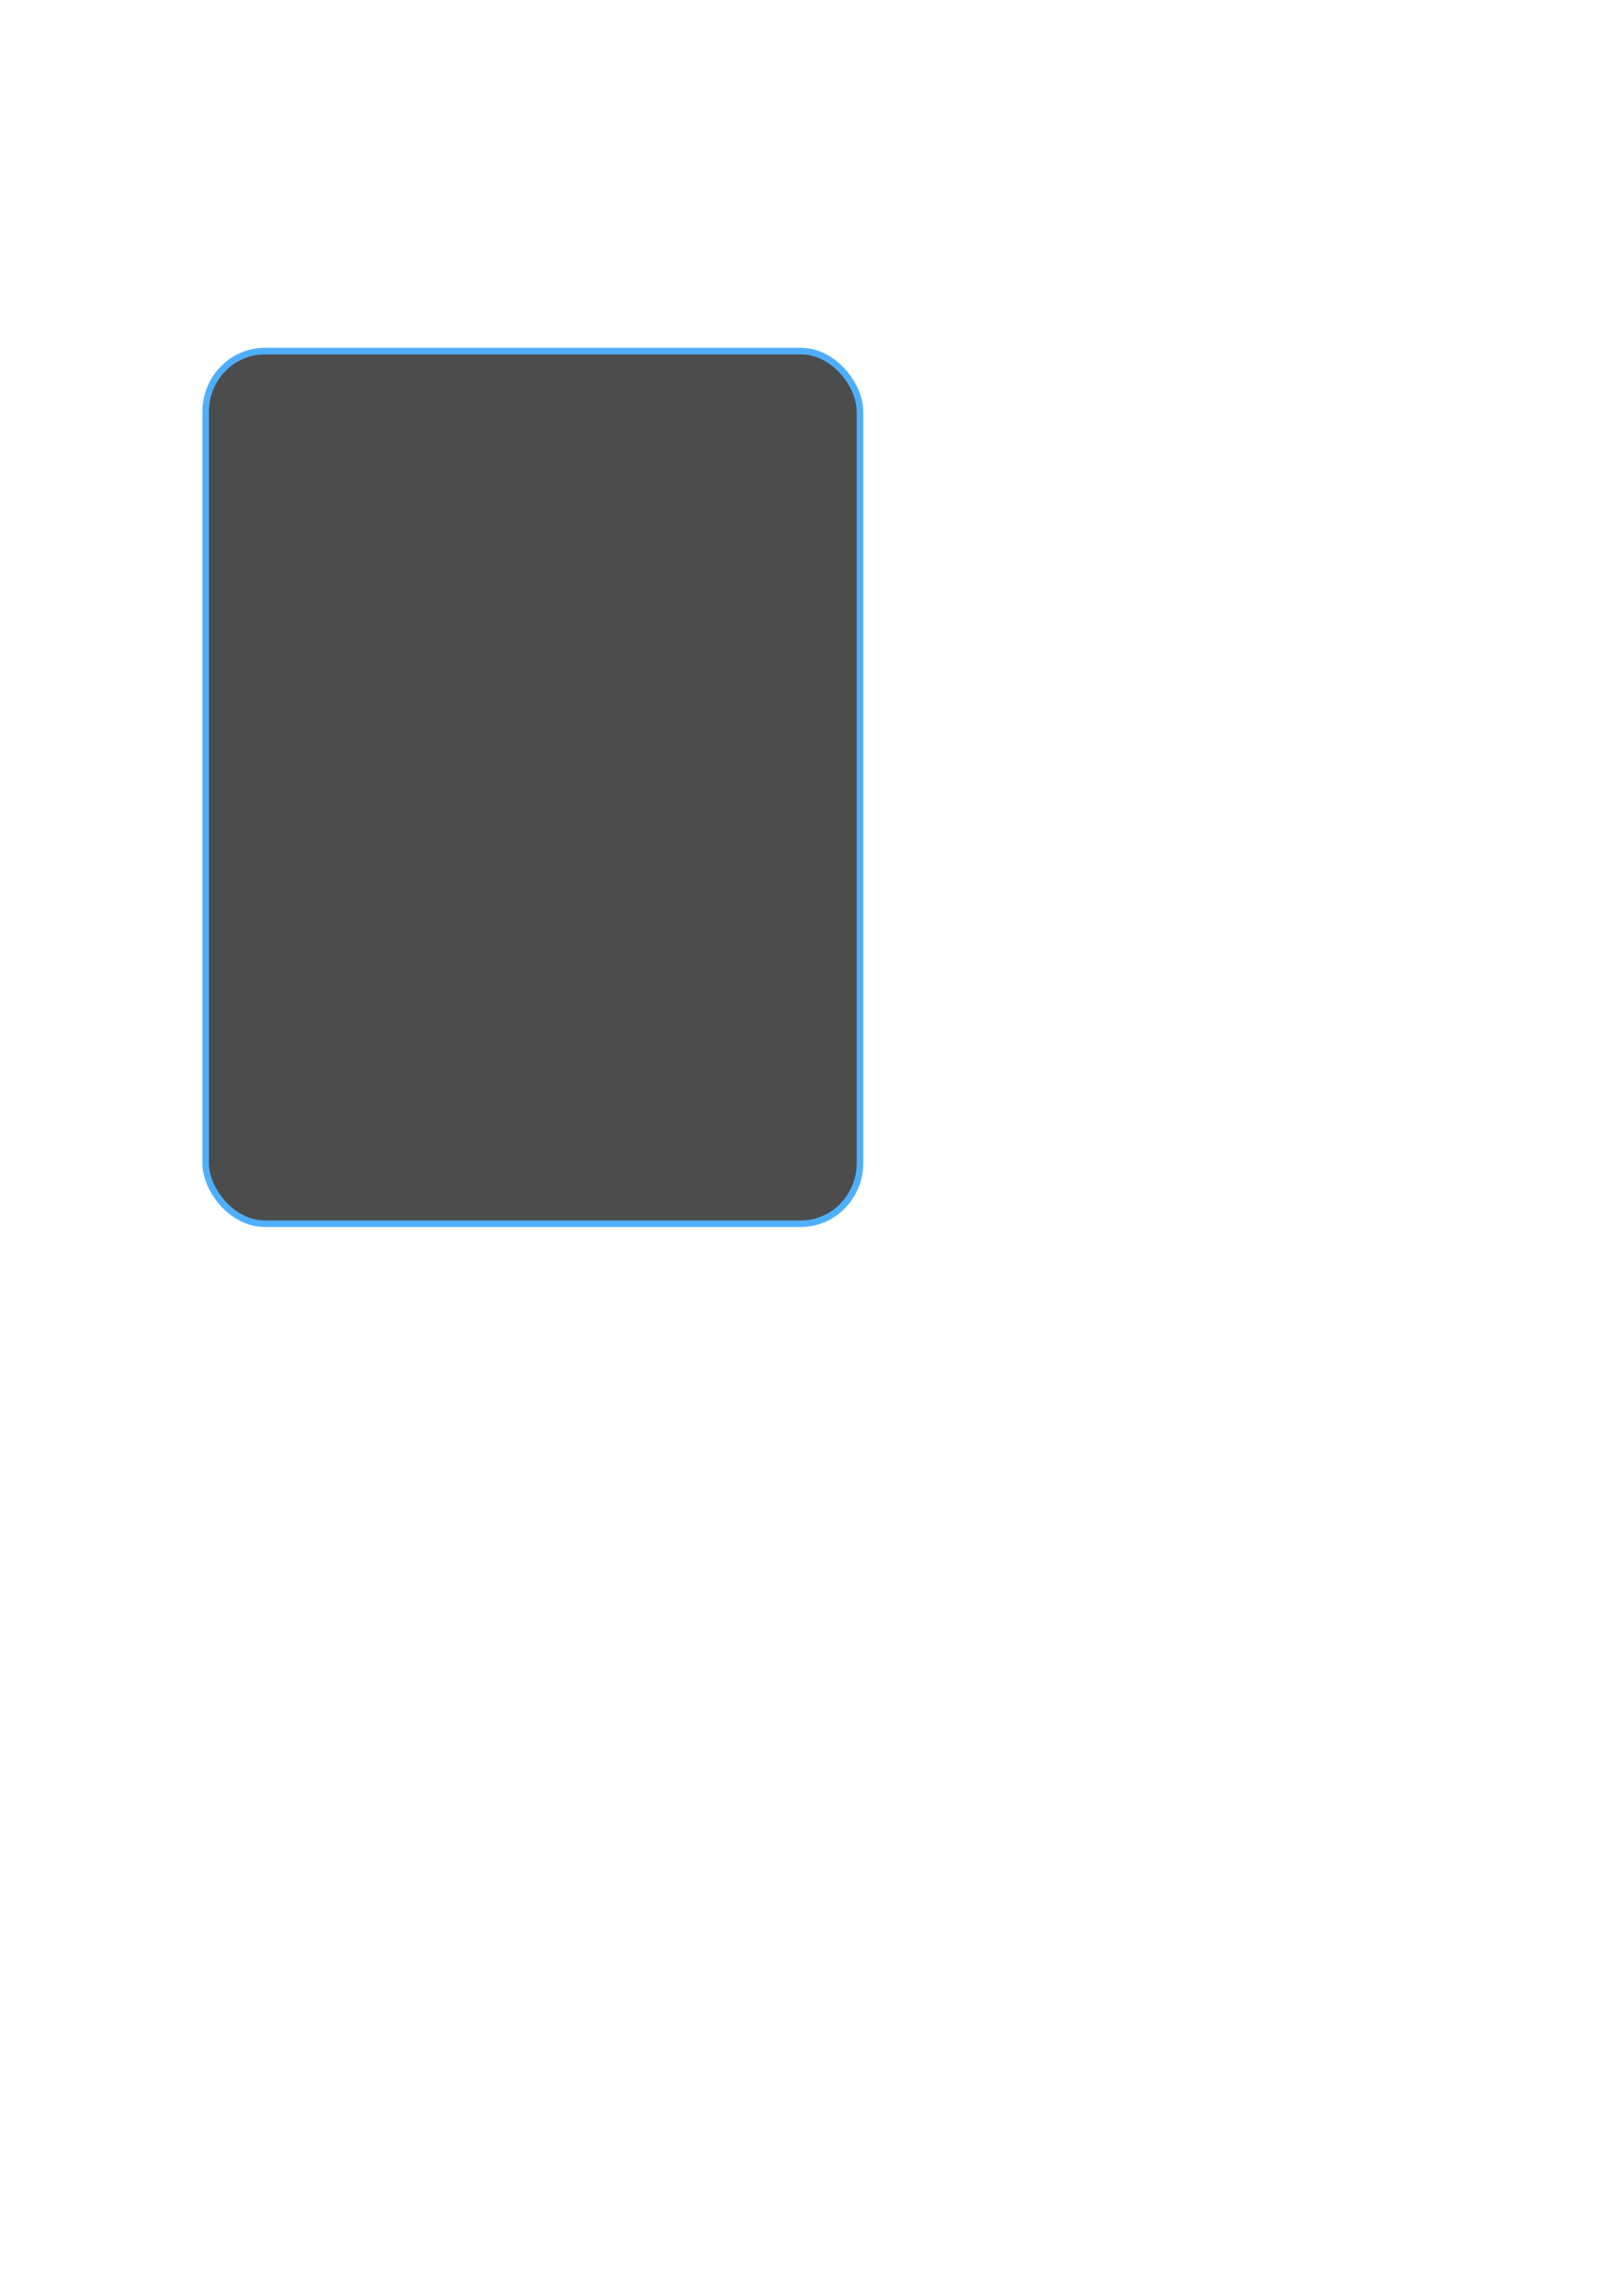 <?xml version="1.0" encoding="UTF-8" standalone="no"?>
<!-- Created with Inkscape (http://www.inkscape.org/) -->

<svg
   xmlns:osb="http://www.openswatchbook.org/uri/2009/osb"
   xmlns:dc="http://purl.org/dc/elements/1.1/"
   xmlns:cc="http://creativecommons.org/ns#"
   xmlns:rdf="http://www.w3.org/1999/02/22-rdf-syntax-ns#"
   xmlns:svg="http://www.w3.org/2000/svg"
   xmlns="http://www.w3.org/2000/svg"
   xmlns:sodipodi="http://sodipodi.sourceforge.net/DTD/sodipodi-0.dtd"
   xmlns:inkscape="http://www.inkscape.org/namespaces/inkscape"
   width="744.094"
   height="1052.362"
   id="svg2"
   version="1.1"
   inkscape:version="0.48.2 r9819"
   sodipodi:docname="AsanaDailyTasksBack.svg"
   inkscape:export-filename="/Users/wakoond/Desktop/AsanaDailyTasksBack.png"
   inkscape:export-xdpi="90"
   inkscape:export-ydpi="90">
  <defs
     id="defs4">
    <linearGradient
       inkscape:collect="always"
       id="linearGradient5300"
       osb:paint="gradient">
      <stop
         style="stop-color:#4c4c4c;stop-opacity:1;"
         offset="0"
         id="stop5302" />
      <stop
         style="stop-color:#4c4c4c;stop-opacity:0;"
         offset="1"
         id="stop5304" />
    </linearGradient>
  </defs>
  <sodipodi:namedview
     id="base"
     pagecolor="#ffffff"
     bordercolor="#666666"
     borderopacity="1.0"
     inkscape:pageopacity="0.0"
     inkscape:pageshadow="2"
     inkscape:zoom="1.2183623"
     inkscape:cx="389.5627"
     inkscape:cy="691.42857"
     inkscape:document-units="px"
     inkscape:current-layer="layer1"
     showgrid="false"
     inkscape:window-width="912"
     inkscape:window-height="709"
     inkscape:window-x="225"
     inkscape:window-y="0"
     inkscape:window-maximized="0" />
  <g
     inkscape:label="Layer 1"
     inkscape:groupmode="layer"
     id="layer1">
    <rect
       style="fill:#4c4c4c;fill-opacity:1;stroke:#4fafff;stroke-opacity:1;stroke-width:3;stroke-miterlimit:4;stroke-dasharray:none"
       id="rect2985"
       width="300"
       height="400"
       x="94.286"
       y="160.934"
       ry="27.884"
       rx="27.116" />
  </g>
</svg>
